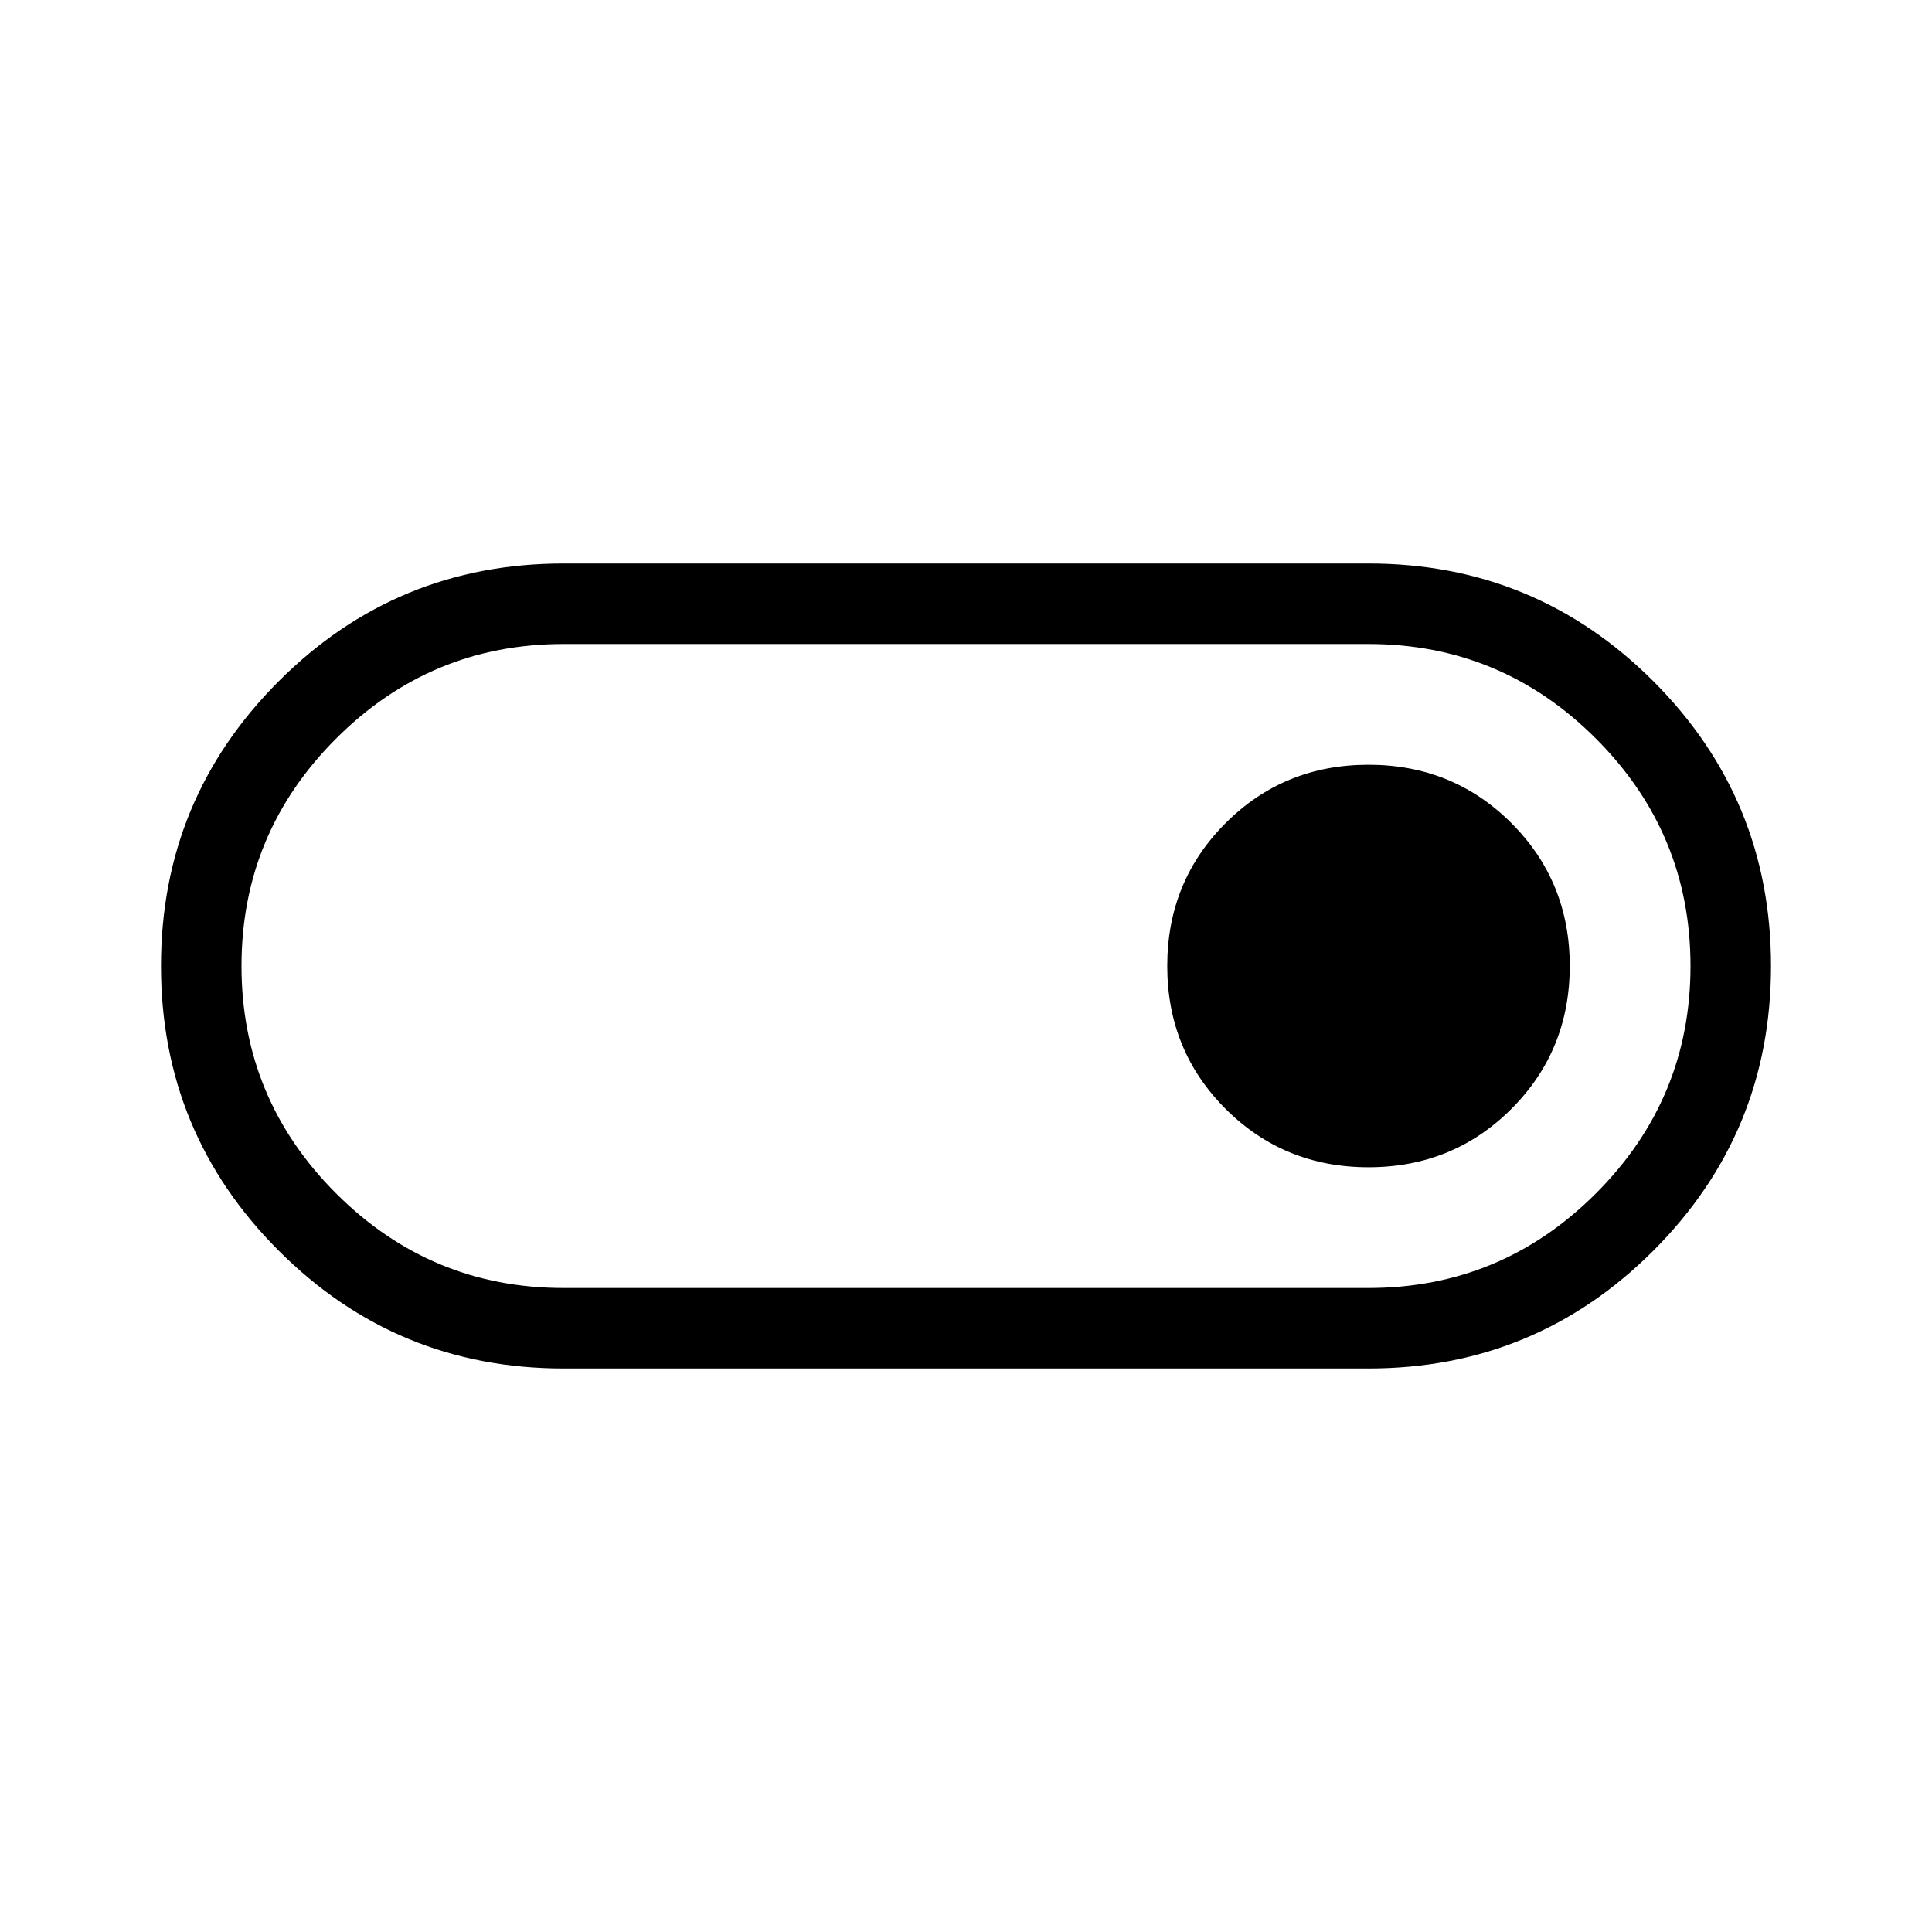 <svg xmlns="http://www.w3.org/2000/svg" height="24" width="24"><path d="M7 17Q4.925 17 3.463 15.537Q2 14.075 2 12Q2 9.925 3.463 8.462Q4.925 7 7 7H17Q19.075 7 20.538 8.462Q22 9.925 22 12Q22 14.075 20.538 15.537Q19.075 17 17 17ZM17 16Q18.65 16 19.825 14.825Q21 13.65 21 12Q21 10.35 19.825 9.175Q18.65 8 17 8H7Q5.35 8 4.175 9.175Q3 10.35 3 12Q3 13.65 4.175 14.825Q5.35 16 7 16ZM17 14.5Q18.05 14.5 18.775 13.775Q19.5 13.05 19.5 12Q19.5 10.95 18.775 10.225Q18.05 9.5 17 9.5Q15.95 9.5 15.225 10.225Q14.5 10.95 14.5 12Q14.5 13.05 15.225 13.775Q15.95 14.5 17 14.5ZM12 12Q12 12 12 12Q12 12 12 12Q12 12 12 12Q12 12 12 12Q12 12 12 12Q12 12 12 12Q12 12 12 12Q12 12 12 12Z"/></svg>